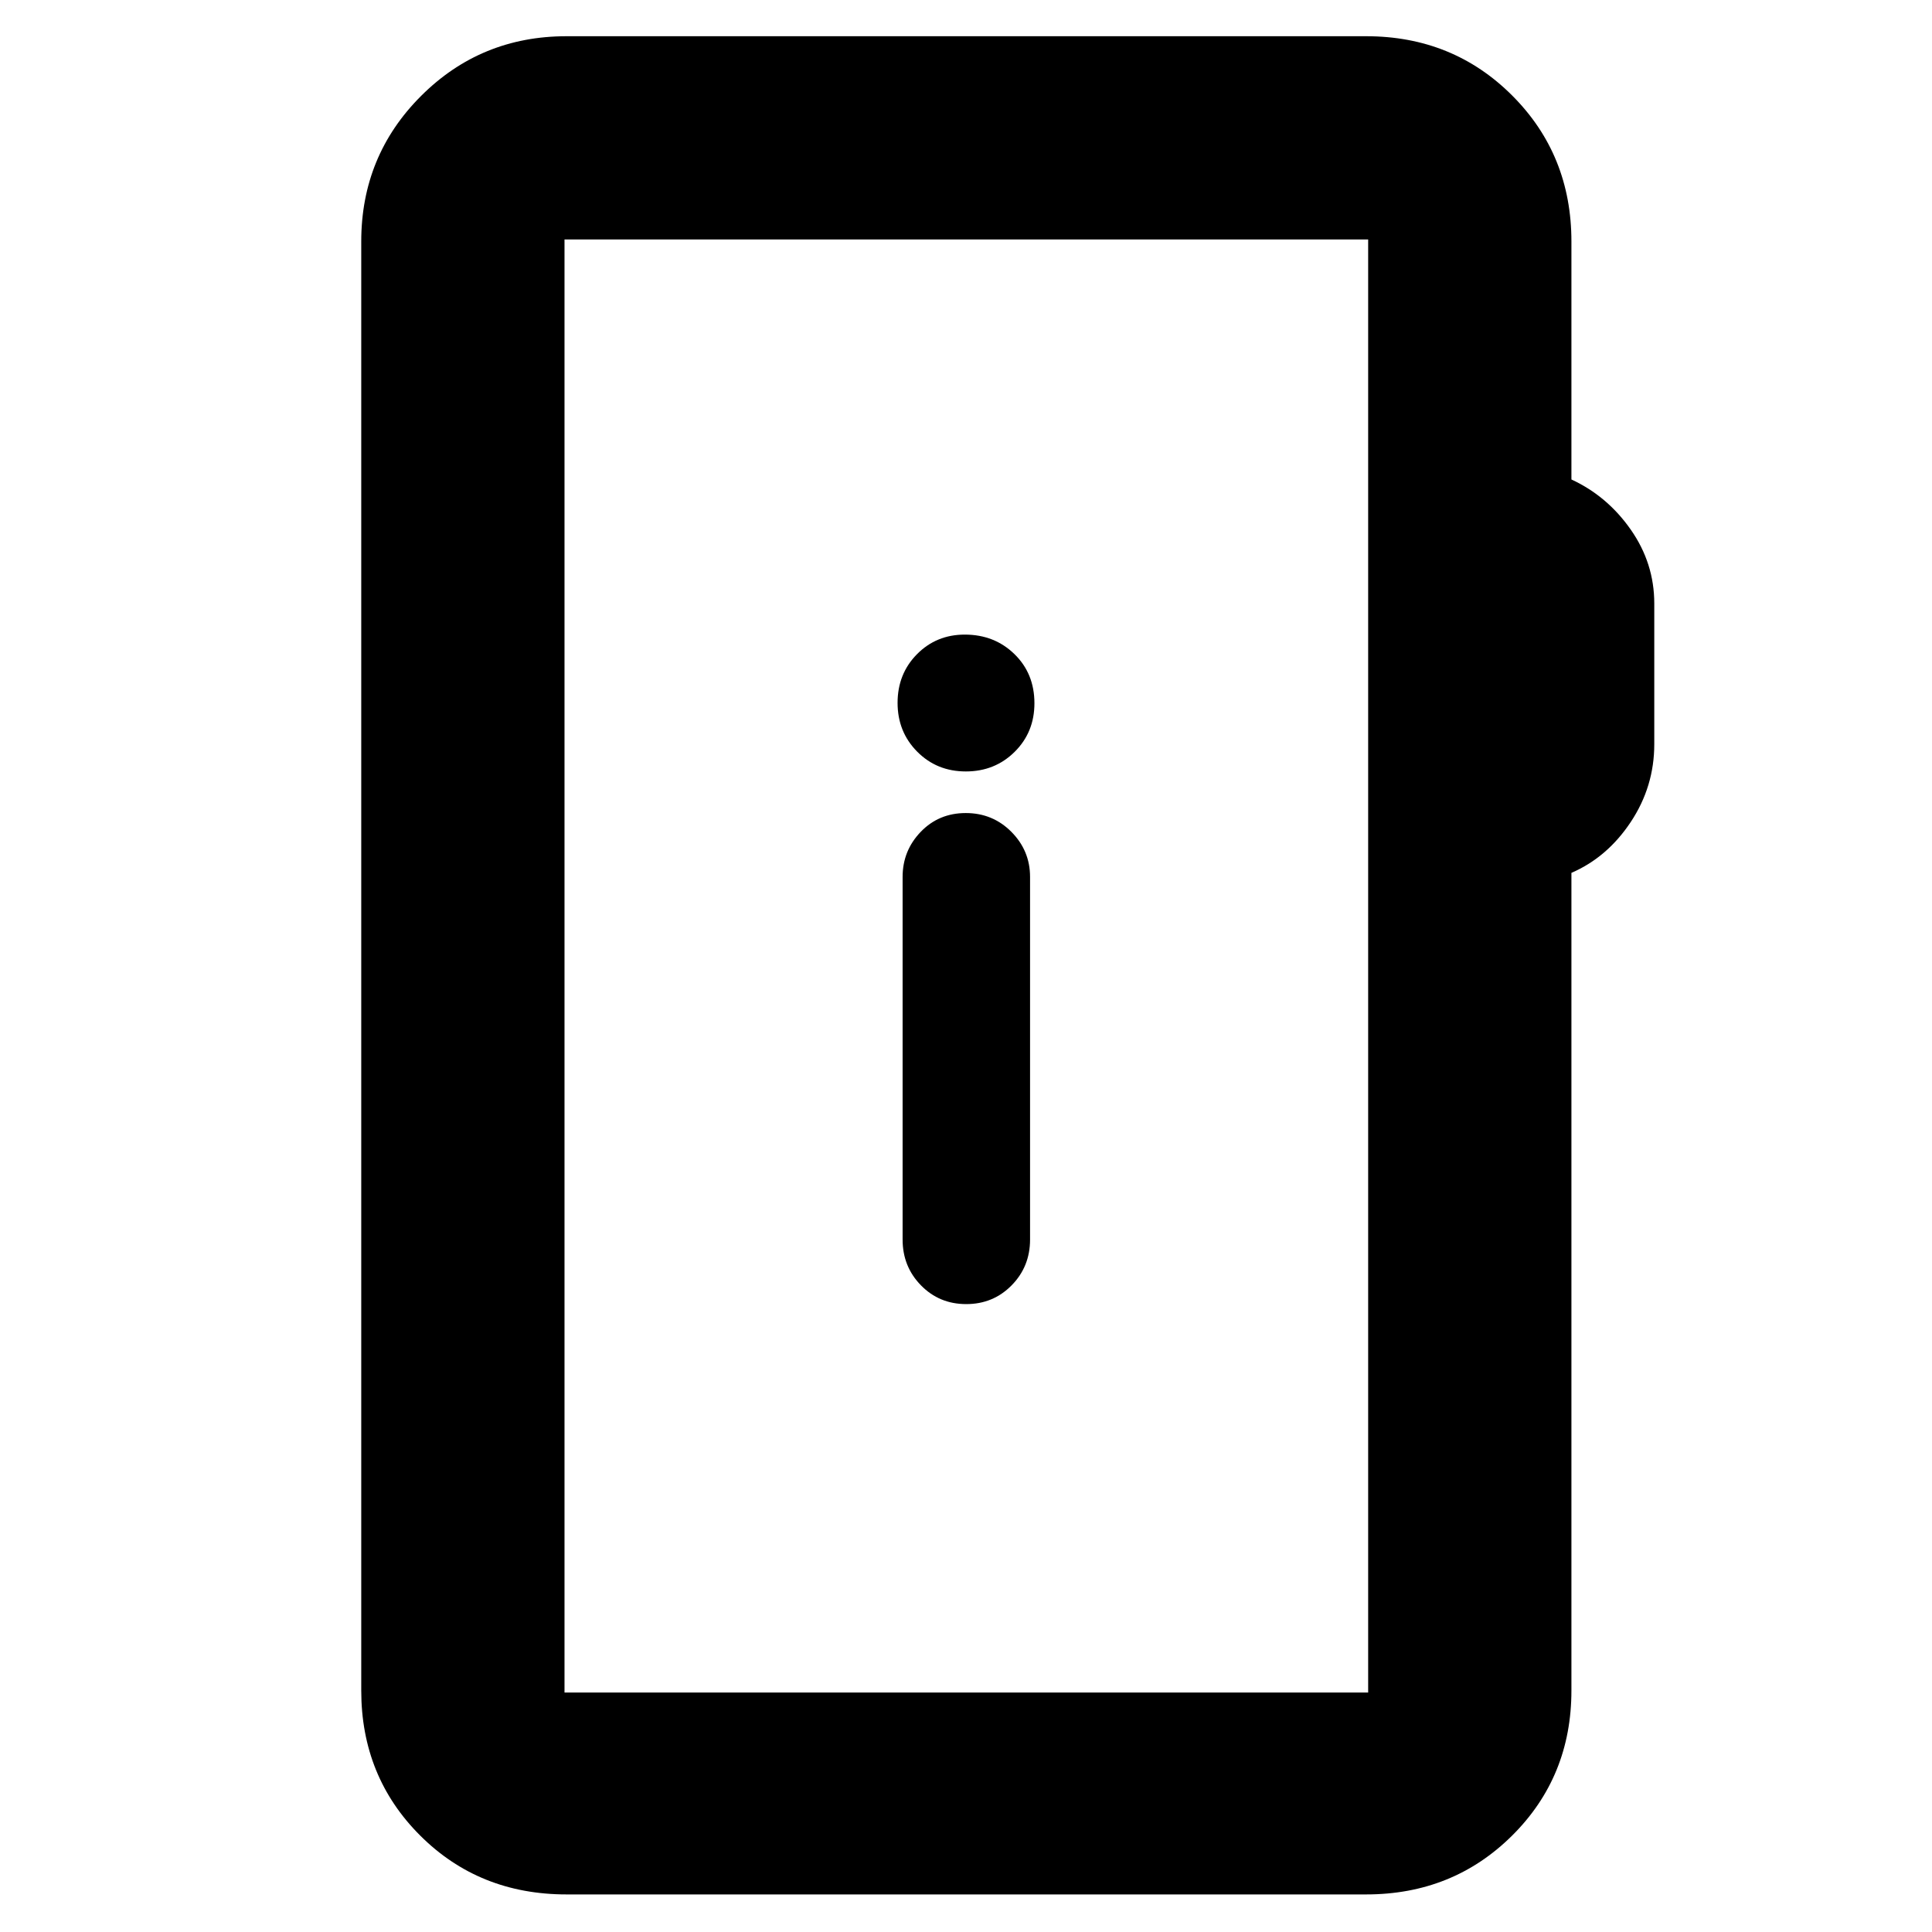 <svg xmlns="http://www.w3.org/2000/svg" height="40" viewBox="0 -960 960 960" width="40"><path d="M281.5-18.67q-43.41 0-72.71-29.25Q179.5-77.17 179.5-120v-720q0-42.6 29.7-72.3 29.7-29.7 72.3-29.7h397.33q43.1 0 72.55 29.45 29.45 29.45 29.45 72.55v118.25q17.84 8.25 29.5 24.94Q822-680.12 822-660.13v69.92q0 21.04-11.67 38.63-11.66 17.58-29.5 25.3V-120q0 42.83-29.45 72.08t-72.55 29.25H281.5Zm-1-100.33h399.33v-722H280.5v722Zm0 0v-722 722Zm199.62-193q13.38 0 22.55-9.32 9.16-9.32 9.16-22.76v-180.18q0-13.05-9.28-22.4-9.28-9.34-22.67-9.34-13.38 0-22.38 9.34-9 9.35-9 22.4v180.18q0 13.44 9.12 22.76 9.11 9.32 22.5 9.32Zm-.2-264.67q14.41 0 24.25-9.74 9.83-9.74 9.83-24.14 0-14.78-9.95-24.45-9.94-9.67-24.65-9.67-14.13 0-23.77 9.75-9.63 9.76-9.63 24.17 0 14.42 9.75 24.25t24.17 9.83Z"/></svg>